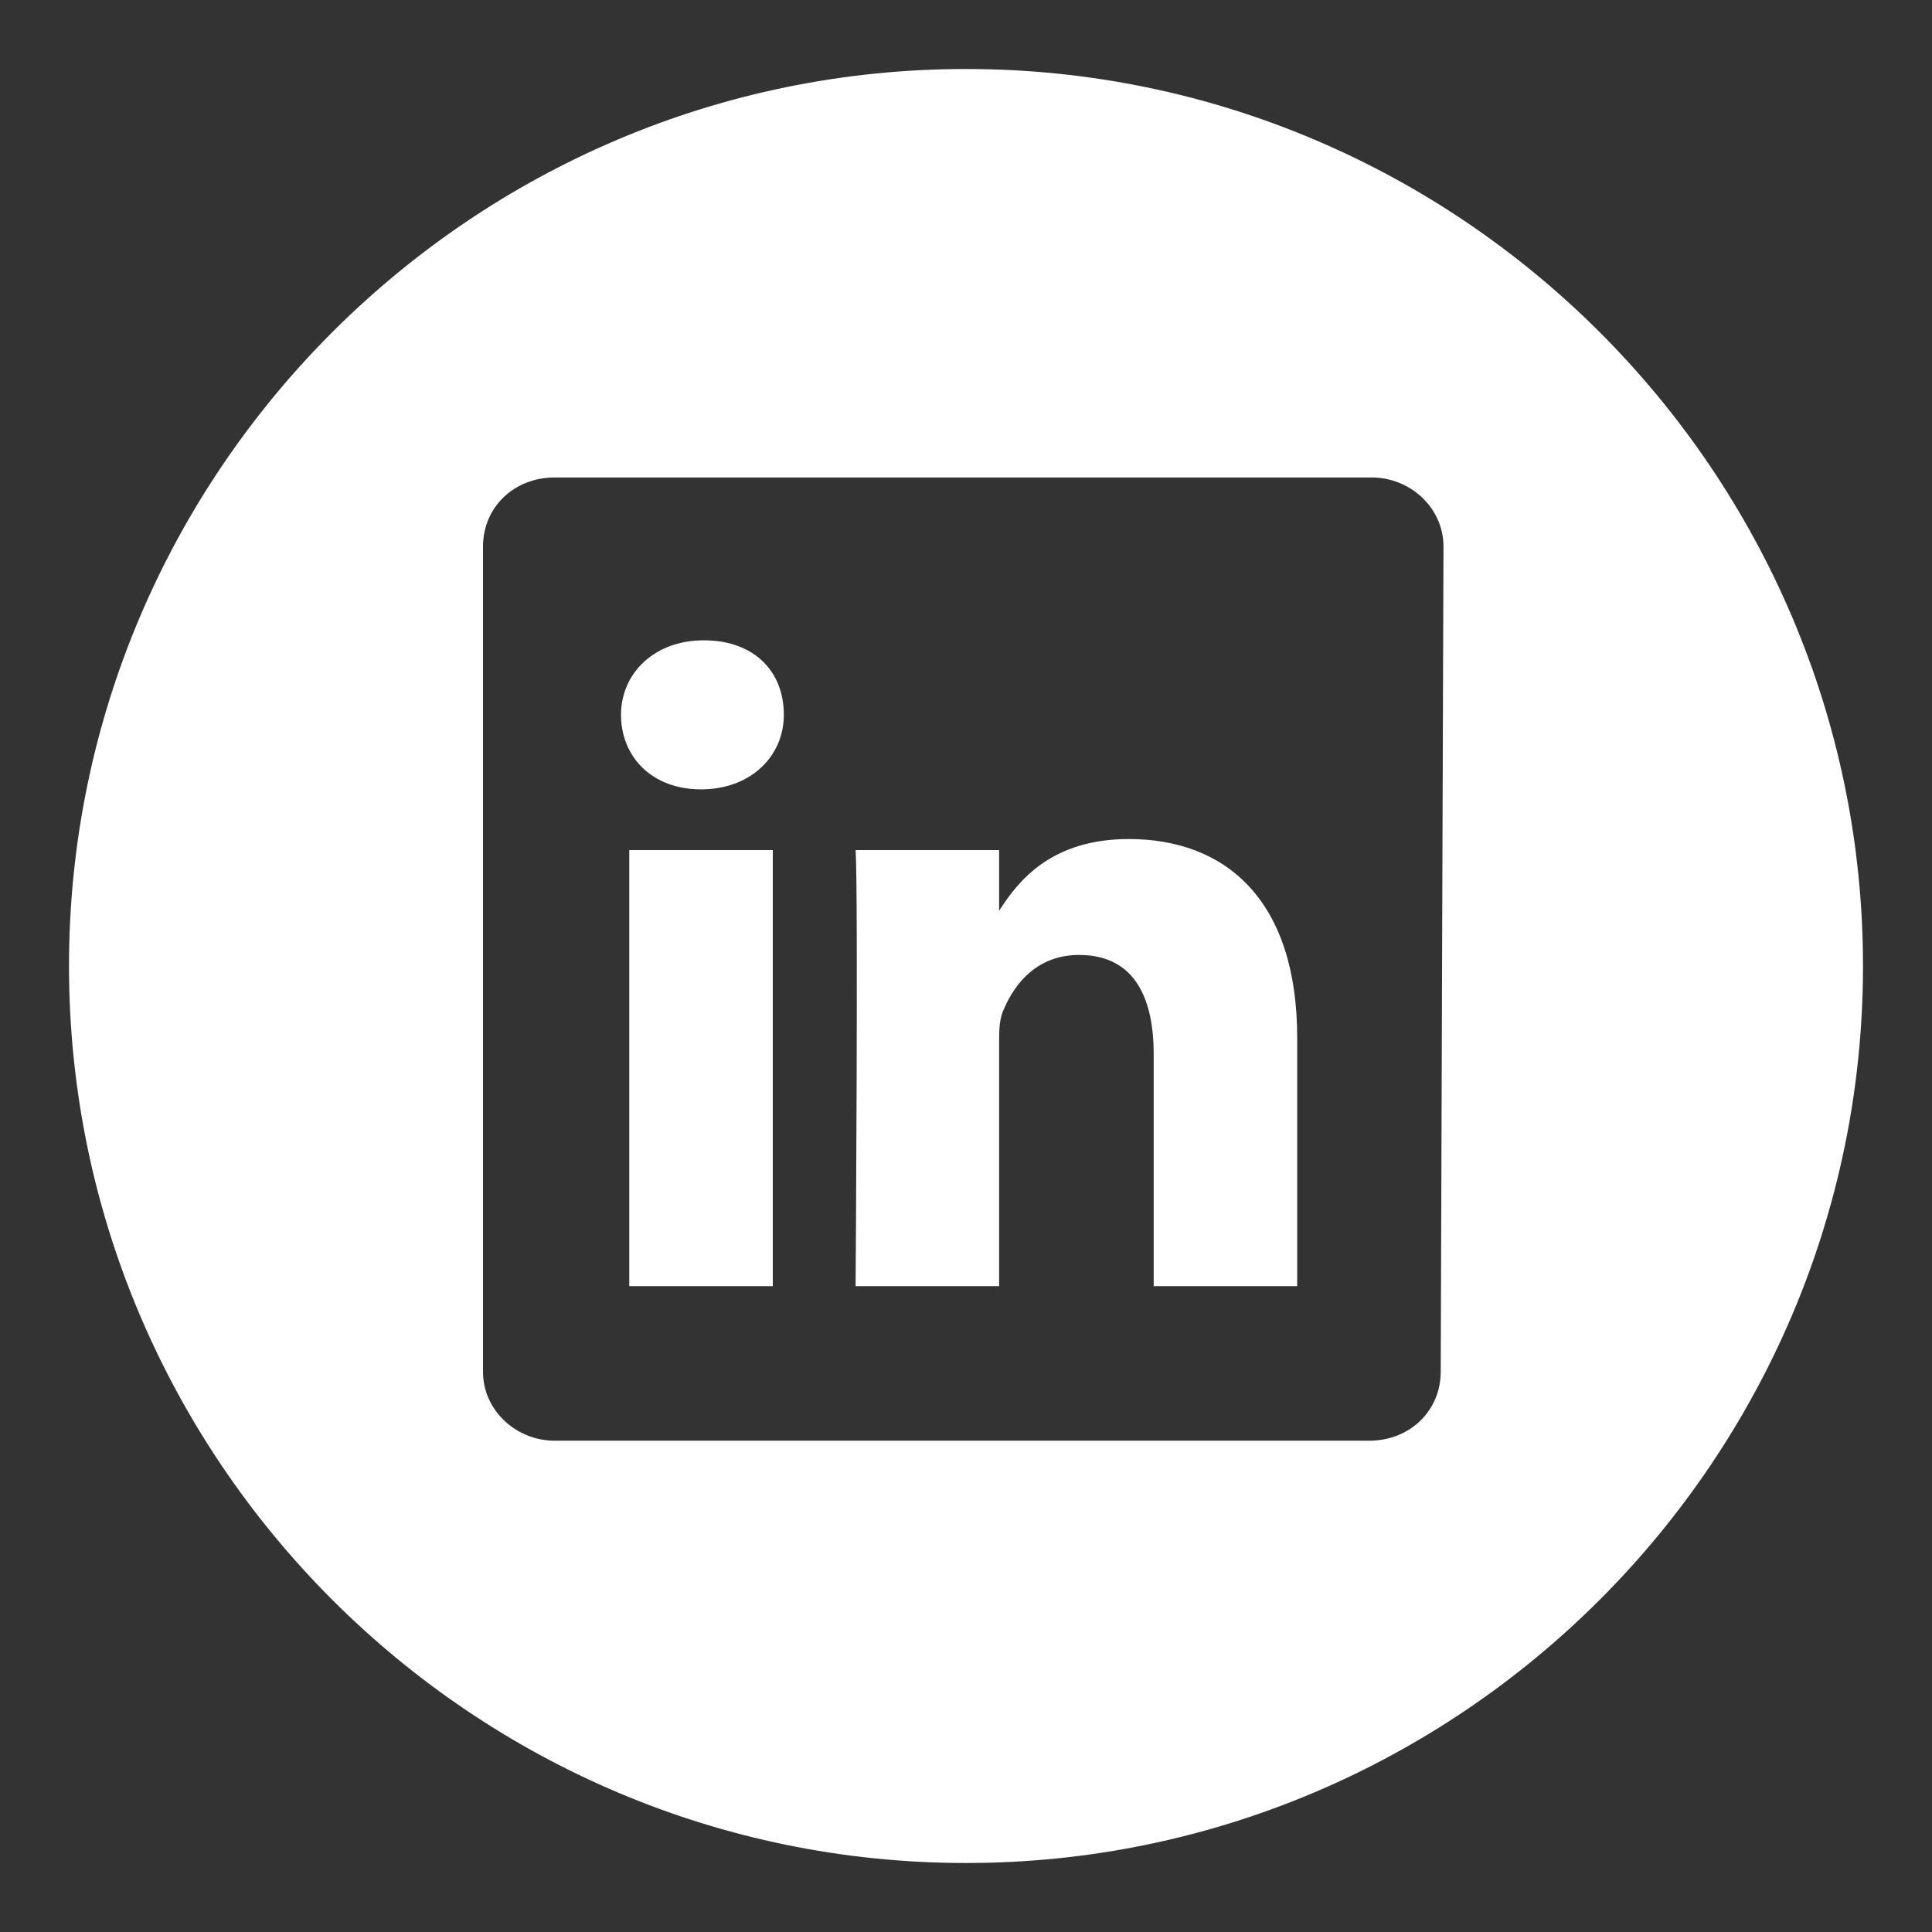 <svg version="1.1" id="Layer_1" xmlns="http://www.w3.org/2000/svg" x="0" y="0" viewBox="0 0 70 70" xml:space="preserve"><rect x="0" y="0" width="70" height="70" fill="#333333" stroke="none"/><style>.st1{display:none}.st3,.st4{fill:#fff}.st4{display:inline}</style><g id="IG" class="st1"><path class="st3" d="M35 41.5c3.5 0 6.4-2.9 6.4-6.5 0-1.4-.5-2.7-1.2-3.8-1.2-1.6-3.1-2.7-5.2-2.7s-4 1.1-5.2 2.7c-.8 1.1-1.2 2.4-1.2 3.8 0 3.6 2.9 6.5 6.4 6.5zM49 27v-6.2h-6.2l.1 6.3z"/><path class="st3" d="M35 2.5C17.3 2.5 2.9 17.1 2.9 35S17.3 67.5 35 67.5c17.7 0 32.1-14.6 32.1-32.5S52.7 2.5 35 2.5zm18.2 28.7v15.1c0 3.9-3.2 7.1-7 7.1H23.8c-3.9 0-7-3.2-7-7.1V23.7c0-3.9 3.2-7.1 7-7.1h22.4c3.9 0 7 3.2 7 7.1v7.5z"/><path class="st3" d="M45 35c0 5.6-4.5 10.1-10 10.1S25 40.6 25 35c0-1.3.3-2.6.7-3.8h-5.4v15.1c0 2 1.6 3.5 3.5 3.5h22.4c1.9 0 3.5-1.6 3.5-3.5V31.2h-5.4c.4 1.2.7 2.5.7 3.8z"/></g><g id="DR" class="st1"><path class="st4" d="M36.2 35.1c.2-.1.4-.1.6-.2-.4-.9-.9-1.9-1.3-2.8-7.8 2.3-15.3 2.5-17.4 2.5h-.5v.4c0 4.4 1.7 8.5 4.4 11.6.7-1.2 5.5-8.7 14.2-11.5zm-2.3-5.9c-2.8-4.9-5.8-9.1-6.4-9.9-4.8 2.3-8.4 6.7-9.6 12h.2c1.6 0 8.3-.1 15.8-2.1zM38 38c-9.6 3.3-13.2 9.8-13.7 10.8 2.9 2.3 6.6 3.6 10.6 3.6 2.4 0 4.7-.5 6.7-1.4-.1-1.5-1.2-6.8-3.6-13zm8.5-16.1c-3.1-2.7-7.1-4.3-11.5-4.3-1.4 0-2.7.2-3.9.4.7 1 3.7 5.1 6.4 10.1 5.9-2.2 8.5-5.5 9-6.2zm-7.6 9c.4.8.8 1.6 1.1 2.4.1.3.2.6.3.8 1.4-.2 2.7-.2 4-.2 4 0 7.3.6 8.1.8-.1-4-1.5-7.7-3.9-10.6-.5.8-3.5 4.3-9.6 6.8z"/><path class="st4" d="M35 2.5C17.1 2.5 2.5 17.1 2.5 35S17.1 67.5 35 67.5 67.5 52.9 67.5 35 52.9 2.5 35 2.5zm0 53.1c-11.4 0-20.7-9.3-20.7-20.6S23.6 14.4 35 14.4c11.4 0 20.7 9.3 20.7 20.6 0 11.4-9.3 20.6-20.7 20.6z"/><path class="st4" d="M41.5 37.1c2.2 6 3.1 10.9 3.3 12.2 3.8-2.6 6.5-6.7 7.3-11.5-.7-.2-3.5-1-7.2-1-1 .1-2.1.2-3.4.3z"/></g><g id="LI"><path class="st3" d="M40.9 30.4c-2.8 0-4 1.5-4.7 2.6v-2.2H31c.1 1.5 0 15.8 0 15.8h5.2v-8.8c0-.5 0-.9.2-1.3.4-.9 1.2-1.9 2.7-1.9 1.9 0 2.7 1.4 2.7 3.6v8.4H47v-9c0-5-2.6-7.2-6.1-7.2zM36.2 33zm-13.4-2.2H28v15.8h-5.2z"/><path class="st3" d="M35 2.5C17.1 2.5 2.5 17.1 2.5 35S17.1 67.5 35 67.5 67.5 52.9 67.5 35 52.9 2.5 35 2.5zm17.2 47.2c0 1.4-1.1 2.5-2.6 2.5H20.1c-1.4 0-2.6-1.1-2.6-2.5V19.8c0-1.4 1.1-2.5 2.6-2.5h29.6c1.4 0 2.6 1.1 2.6 2.5l-.1 29.9z"/><path class="st3" d="M25.5 23.2c-1.8 0-3 1.2-3 2.7 0 1.5 1.1 2.7 2.9 2.7 1.8 0 3-1.2 3-2.7 0-1.6-1.1-2.7-2.9-2.7z"/></g></svg>